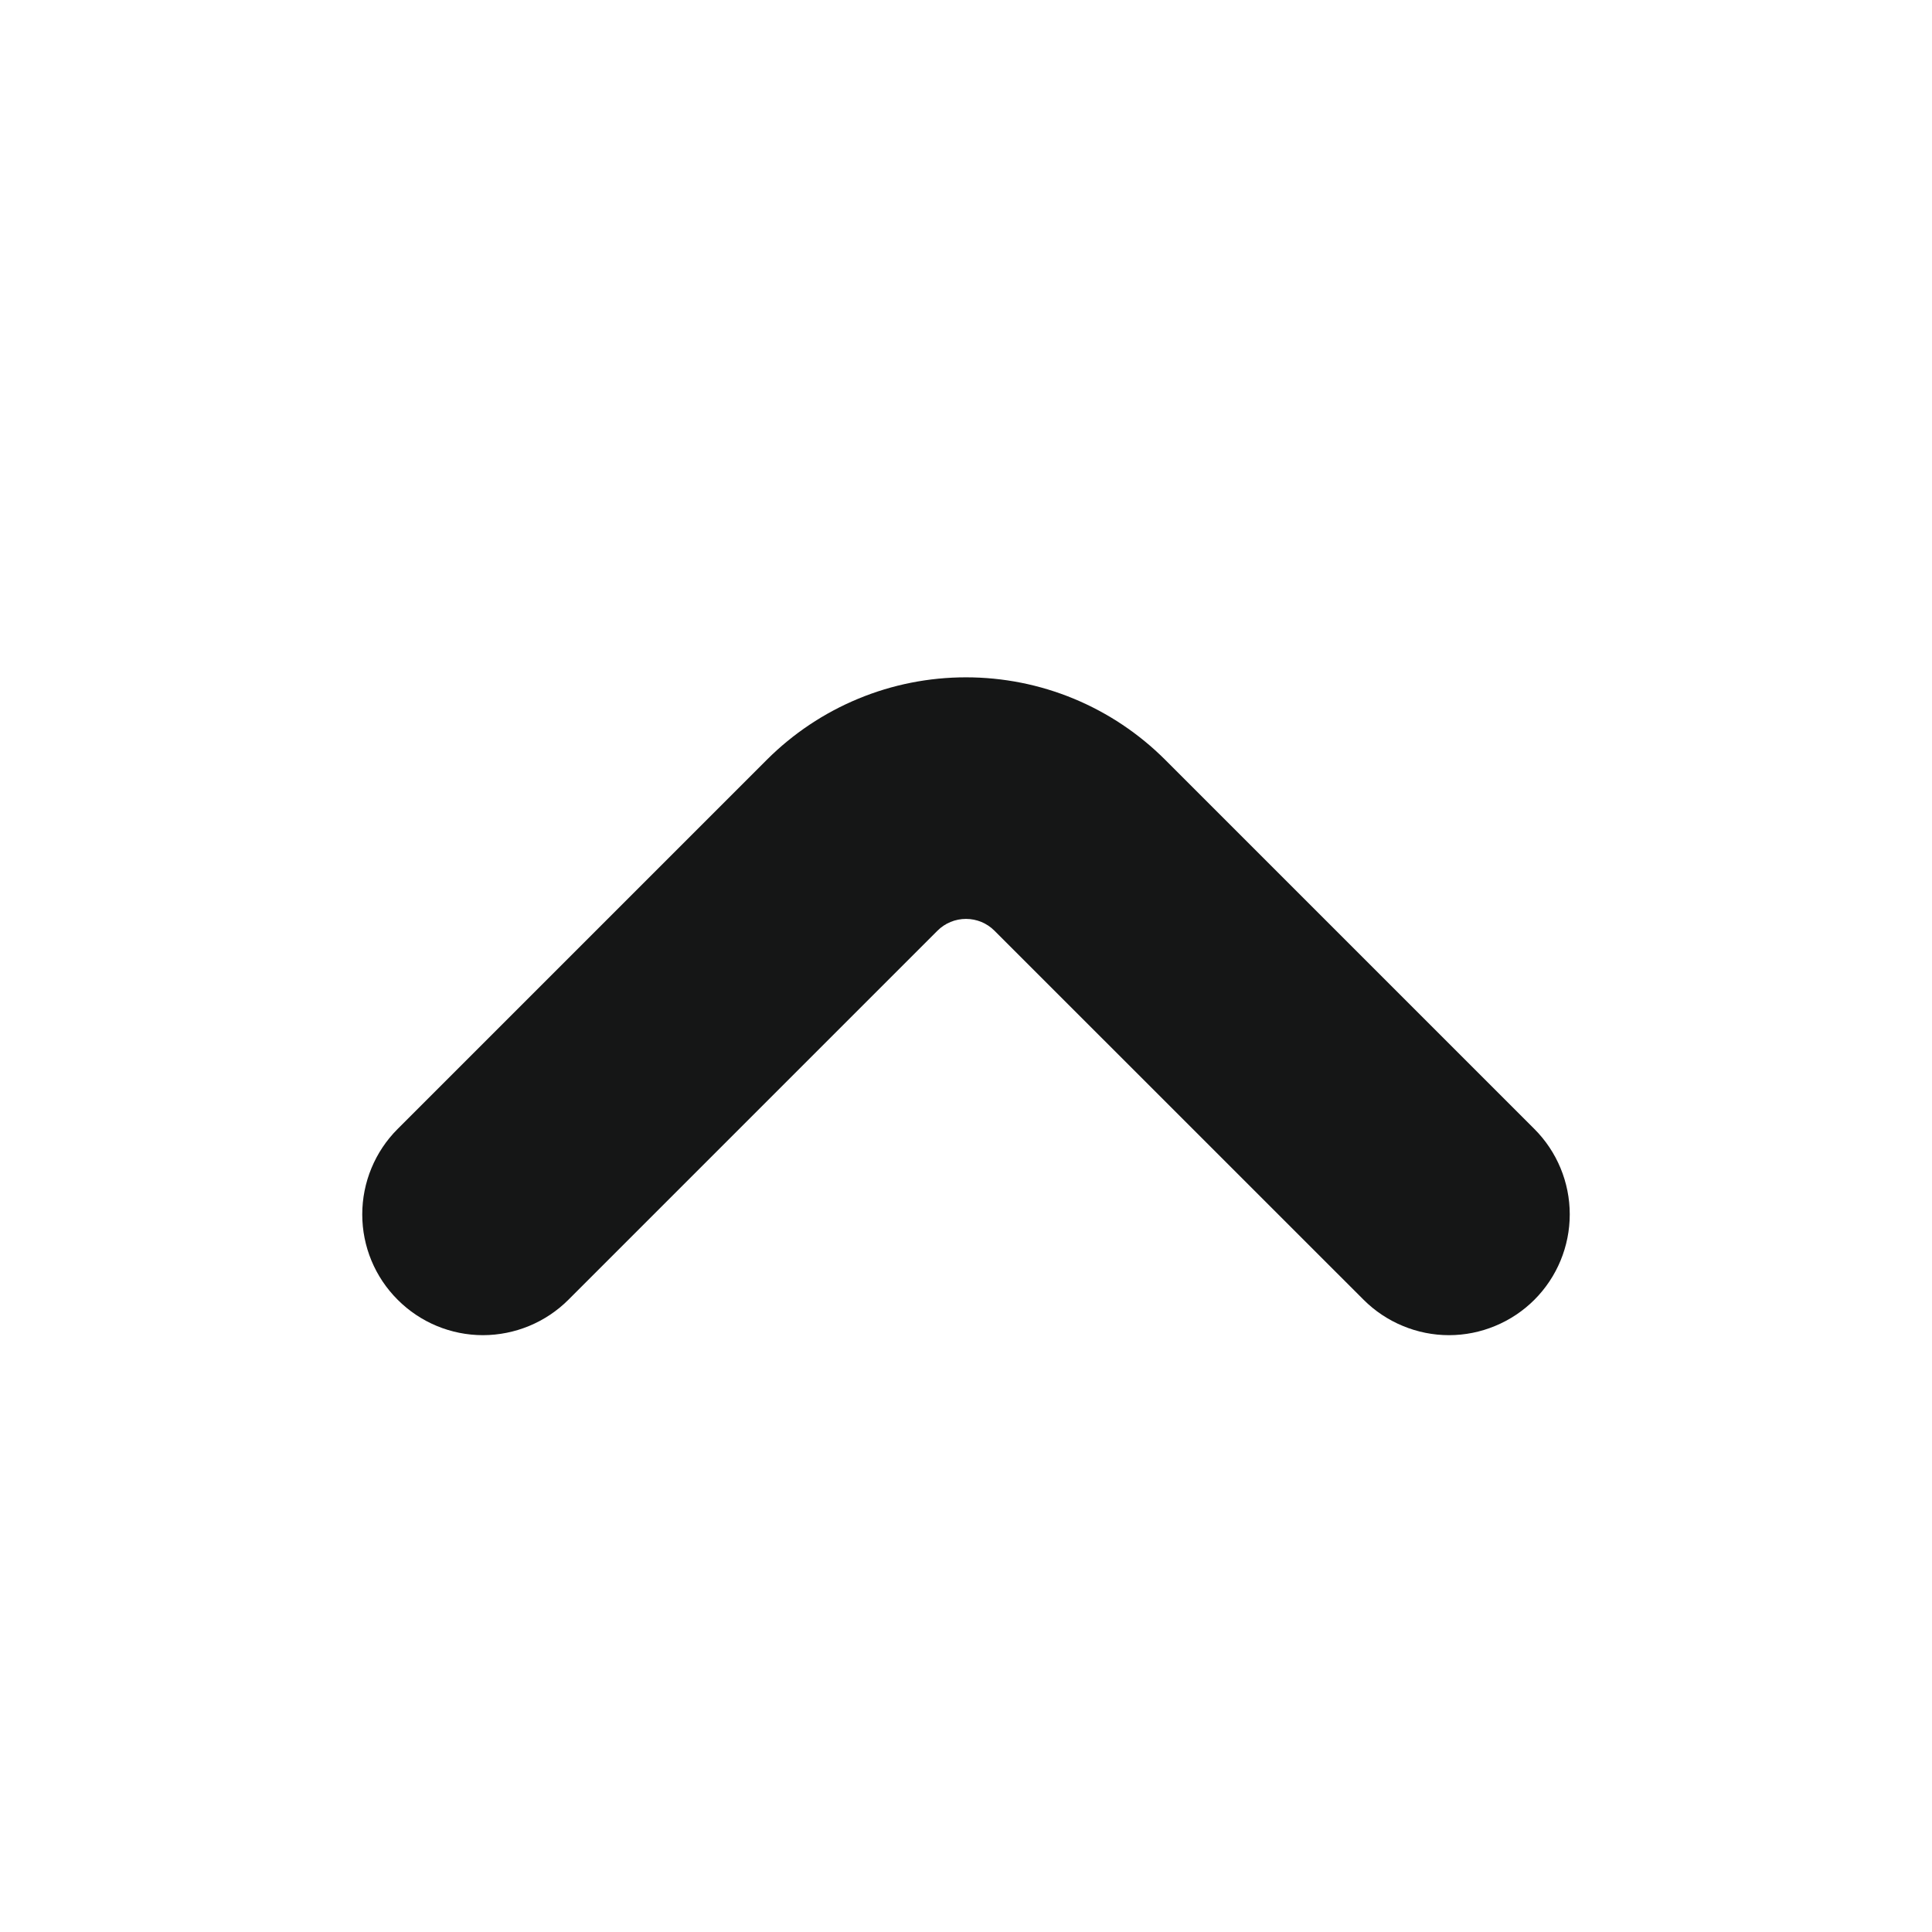 <svg width="24" height="24" viewBox="0 0 24 24" fill="none" xmlns="http://www.w3.org/2000/svg">
    <path
        d="M19.061 16.146C18.922 16.285 18.756 16.396 18.574 16.471C18.392 16.547 18.197 16.586 18 16.586C17.803 16.586 17.608 16.547 17.426 16.471C17.244 16.396 17.078 16.285 16.939 16.146L12.353 11.561C12.259 11.467 12.132 11.415 12 11.415C11.867 11.415 11.74 11.467 11.646 11.561L7.061 16.146C6.78 16.427 6.398 16.585 6 16.586C5.603 16.586 5.221 16.428 4.94 16.146C4.658 15.865 4.5 15.484 4.5 15.086C4.5 14.688 4.658 14.306 4.939 14.025L9.525 9.439C9.85 9.114 10.236 8.856 10.661 8.68C11.085 8.504 11.54 8.414 12 8.414C12.46 8.414 12.915 8.504 13.34 8.68C13.764 8.856 14.15 9.114 14.475 9.439L19.061 14.025C19.342 14.306 19.5 14.688 19.5 15.085C19.5 15.483 19.342 15.865 19.061 16.146Z"
        fill="#151616" />
</svg>